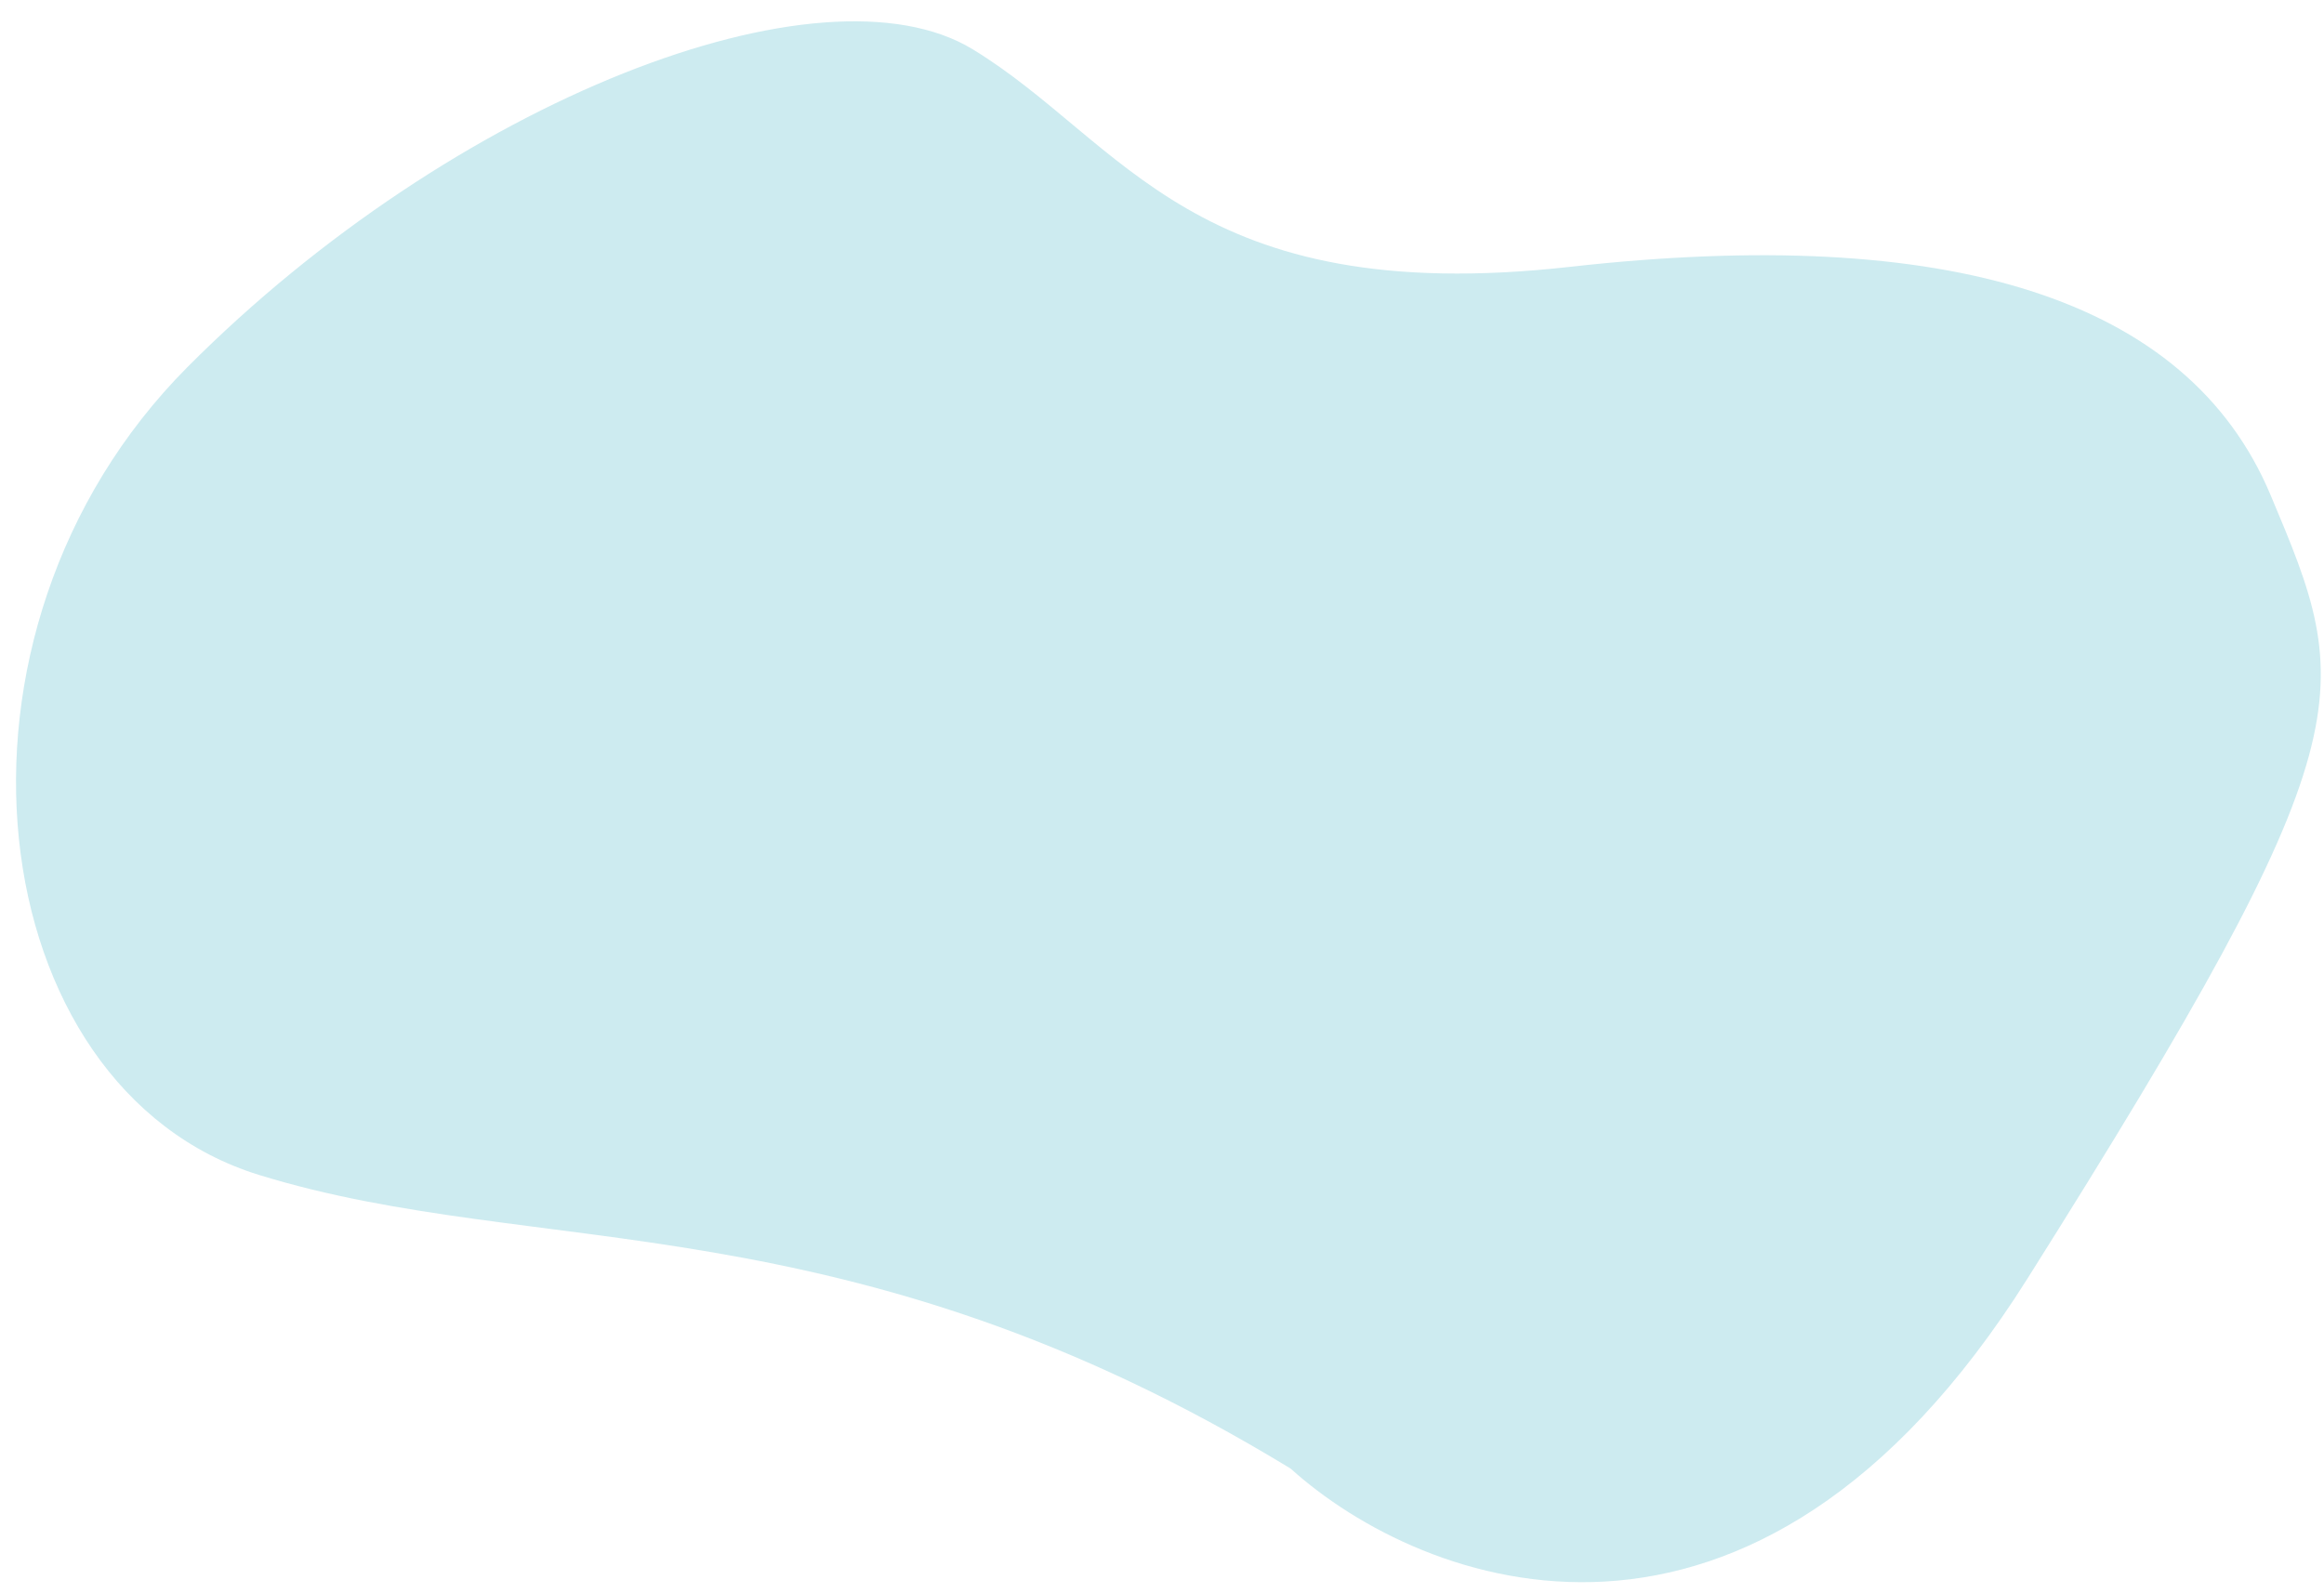 <svg width="105" height="72" viewBox="0 0 105 72" fill="none" xmlns="http://www.w3.org/2000/svg">
<path d="M91.598 57.786C79.19 77.486 64.238 71.715 58.313 66.367C38.199 54.104 24.301 56.99 11.698 53.094C-0.904 49.197 -3.546 28.652 8.48 16.578C20.506 4.503 37.122 -1.934 43.953 2.231C50.784 6.396 53.891 13.971 70.94 12.058C87.989 10.146 98.827 13.44 102.579 22.354C106.331 31.268 107.108 33.162 91.598 57.786Z" fill="#CDEBF0"/>
</svg>
